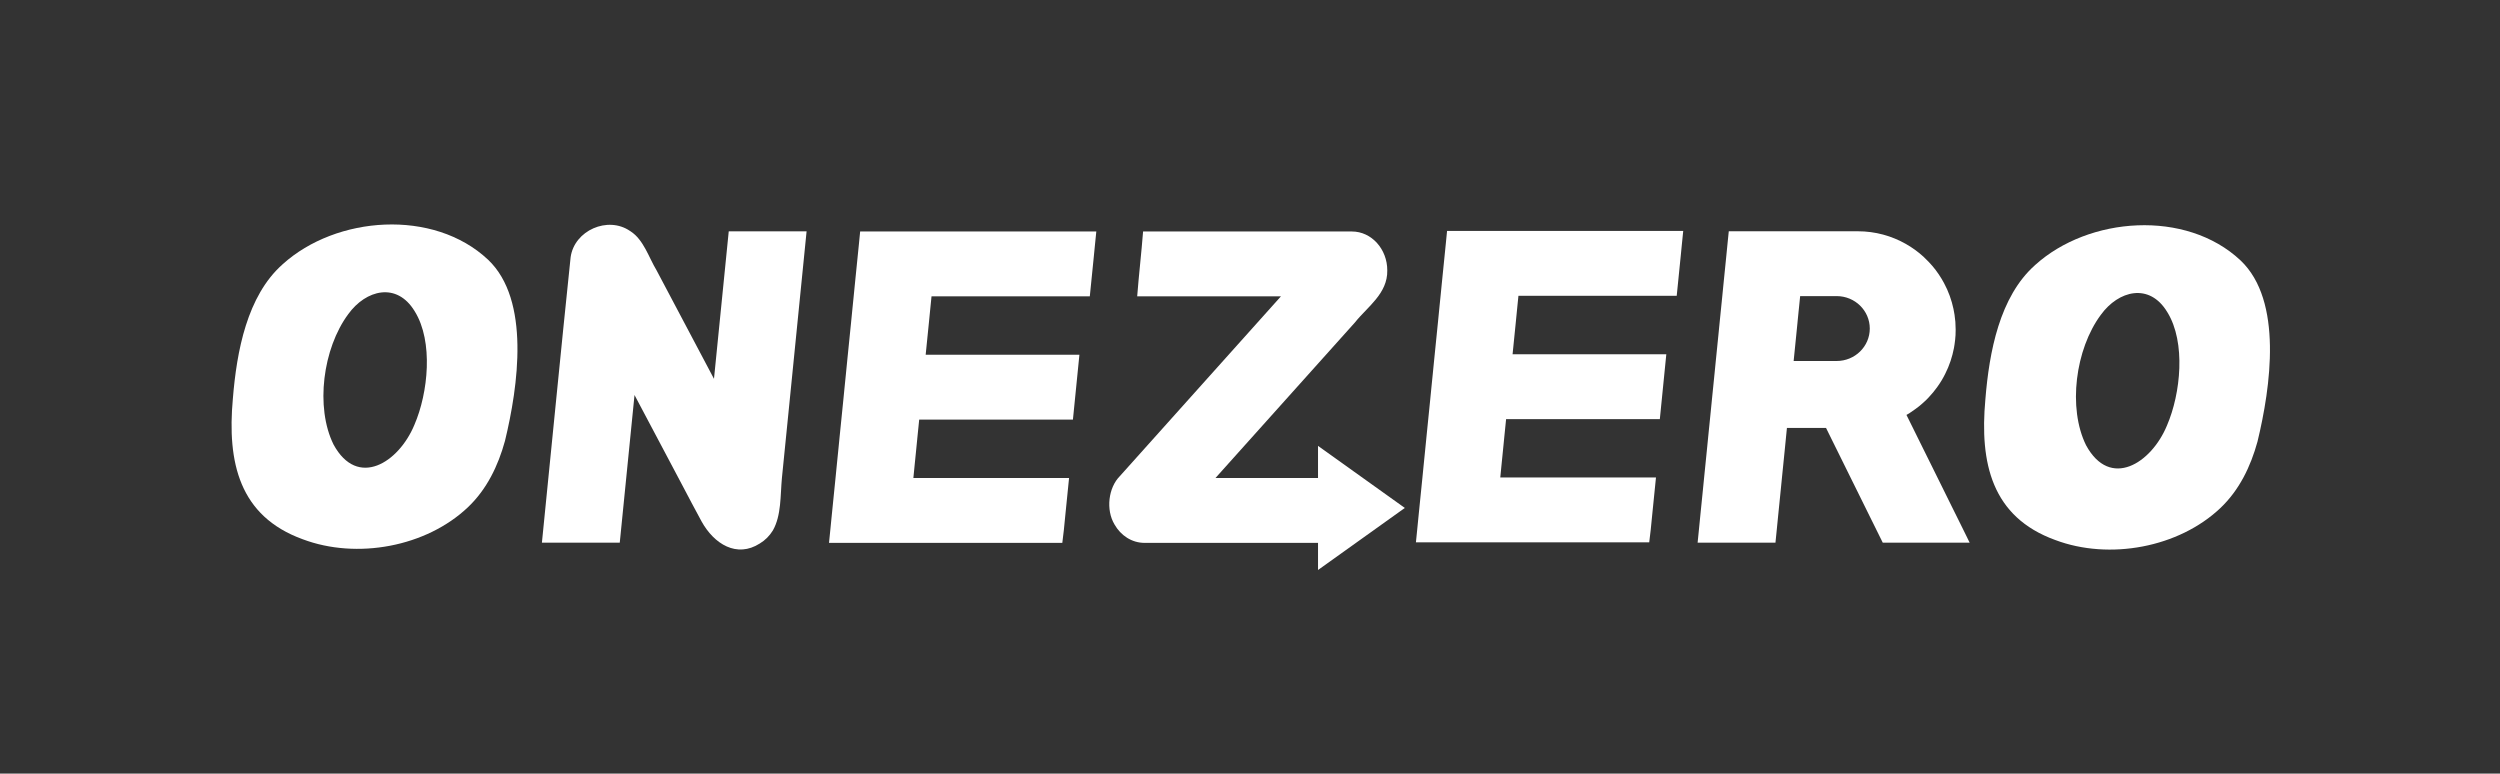 <?xml version="1.0" encoding="UTF-8"?>
<svg id="Guides" xmlns="http://www.w3.org/2000/svg" viewBox="0 0 802.85 248.43">
  <rect x="0" y="0" width="802.85" height="248.43" fill="#333333" stroke="none"/>
  <defs>
    <style>
      .cls-1 {
        fill: #fff;
        stroke-width: 0px;
      }
    </style>
  </defs>
  <path class="cls-1" d="M90.68,84.95c-11.32,10.1-14.66,27.76-15.9,43.1-1.86,20.46,2.05,37.71,22.42,45.12,17.41,6.57,39.7,2.43,53.08-10.28,6.04-5.74,9.69-13.28,11.89-21.3,4.23-17.48,8.24-45.24-5.43-58.19-17.52-16.47-48.79-14.07-65.94,1.44l-.12.11ZM133.24,100.07c5.94,9.64,4.3,26.03-.16,36.36-5.01,12.12-18.24,20.55-25.97,6.32-5.9-11.93-3.44-30.86,4.73-41.87,5.68-7.85,15.6-10.39,21.32-.94l.08.13Z"/>
  <path class="cls-1" d="M259.03,74.28c-1.93,19.35-3.9,38.98-5.83,58.33-.68,6.68-1.45,14.15-2.09,20.84-.54,5.64-.15,12.04-2.91,16.9h0c-1.04,1.69-2.46,3.14-4.17,4.17h0c-7.42,4.77-14.73.17-18.73-7.07-1.83-3.31-4.49-8.43-6.27-11.78-5.01-9.48-10.24-19.33-15.26-28.81-1.56,15.7-3.17,31.72-4.74,47.42h-25c3.09-30.49,6.03-61.19,9.22-91.67h0c1.19-8.62,11.97-13.35,19.11-8.41h0l.13.08c4.22,2.72,5.85,8.38,8.34,12.5h0c1.18,2.24,3.22,6.11,4.41,8.33h0c4.61,8.73,9.44,17.83,14.05,26.55,1.57-15.68,3.17-31.7,4.74-47.38h25Z"/>
  <polygon class="cls-1" points="352.07 74.34 351.65 78.51 351.24 82.67 350.82 86.84 350.4 91.01 349.98 95.17 299.15 95.17 298.73 99.34 298.32 103.51 297.9 107.67 297.48 111.84 297.27 113.93 346.64 113.93 344.56 134.76 295.19 134.76 294.98 136.84 294.56 141.01 294.56 141.04 294.15 145.17 293.73 149.34 293.32 153.51 343.32 153.51 342.9 157.67 342.48 161.84 342.06 166.01 341.65 170.17 341.15 174.34 266.23 174.34 266.65 170.17 267.06 166.01 267.48 161.84 267.9 157.67 268.32 153.51 268.73 149.34 269.15 145.17 269.56 141.04 269.56 141.01 269.98 136.84 270.4 132.67 270.82 128.51 271.23 124.34 271.65 120.17 272.06 116.01 272.48 111.84 272.9 107.67 273.32 103.51 273.73 99.34 274.15 95.17 274.56 91.01 274.98 86.84 275.4 82.67 275.82 78.51 276.23 74.34 352.07 74.34"/>
  <path class="cls-1" d="M631.85,172.87l-1.37-2.78-2.06-4.16-.74-1.49-1.33-2.68-2.06-4.17-.78-1.58-1.28-2.58-2.06-4.17-.82-1.65-1.25-2.52-.84-1.7-2.08-4.2-.87-1.77-.33-.66-1.72-3.47-.02-.05s.01,0,.02,0c.36-.2.71-.42,1.06-.64.03-.02.06-.04.09-.06.6-.38,1.19-.79,1.77-1.23.72-.51,1.41-1.07,2.08-1.66.45-.39.89-.79,1.32-1.21l.06-.06c.24-.24.48-.48.71-.73,1.01-1.06,1.94-2.19,2.79-3.38,0-.02.03-.04.04-.06.47-.65.91-1.32,1.33-2.01.41-.68.79-1.38,1.15-2.1.01-.02.02-.04.03-.06.67-1.31,1.23-2.68,1.71-4.1.01-.02.01-.04.02-.06.44-1.33.8-2.7,1.07-4.11,0-.02.01-.04.01-.06.07-.36.13-.73.18-1.1.15-.99.26-2,.32-3.01v-.06c.03-.56.04-1.12.04-1.69,0-.81-.03-1.61-.09-2.41v-.06c-.06-.77-.15-1.54-.27-2.29-.09-.61-.2-1.22-.33-1.82,0-.02-.01-.04-.01-.06-.3-1.41-.69-2.78-1.17-4.11-.01-.02-.01-.04-.02-.06-.51-1.42-1.12-2.79-1.83-4.1l-.03-.06c-.25-.46-.51-.92-.78-1.37-.57-.95-1.19-1.86-1.85-2.74-.01-.02-.03-.04-.04-.06-.71-.92-1.46-1.8-2.27-2.64-.47-.51-.97-1-1.48-1.47l-.06-.06c-.18-.17-.36-.33-.55-.49-.67-.59-1.36-1.15-2.08-1.68-.95-.7-1.94-1.34-2.96-1.93-.03-.02-.07-.04-.1-.06-4.58-2.62-9.87-4.11-15.51-4.11h-41.43l-.42,4.17-.41,4.16-.84,8.34-.41,4.16-.84,8.34-.41,4.16-.84,8.34-.41,4.16-.84,8.34-.41,4.16-.42,4.17-.07.66-.76,7.67-.84,8.34-.41,4.16-.84,8.34-.41,4.16-.42,4.17h25l.42-4.17.41-4.16.84-8.34.41-4.16.84-8.34.41-4.13v-.03l.35-3.51h12.56l1.73,3.51,2.06,4.16,4.12,8.34,2.06,4.16,4.12,8.34.54,1.09.29.58.09.18,1.14,2.31,2.06,4.17h27.91l-.69-1.39ZM589.82,115.93h-13.81l.84-8.34.37-3.71.04-.45.38-3.81.04-.36.42-4.17h11.72c5.88,0,10.64,4.66,10.64,10.42s-4.76,10.42-10.64,10.42Z"/>
  <path class="cls-1" d="M653.48,85.19c-11.32,10.1-14.66,27.76-15.9,43.1-1.86,20.46,2.05,37.71,22.42,45.12,17.41,6.57,39.7,2.43,53.08-10.28,6.04-5.74,9.69-13.28,11.89-21.3,4.23-17.48,8.24-45.24-5.43-58.19-17.52-16.47-48.79-14.07-65.94,1.44l-.12.11ZM696.05,100.31c5.94,9.64,4.3,26.03-.16,36.36-5.01,12.12-18.24,20.55-25.97,6.32-5.9-11.93-3.44-30.86,4.73-41.87,5.68-7.85,15.6-10.39,21.32-.94l.08.13Z"/>
  <polygon class="cls-1" points="540.55 74.17 540.13 78.34 539.72 82.5 539.3 86.67 538.88 90.84 538.46 95 487.63 95 487.21 99.17 486.8 103.34 486.38 107.5 485.96 111.67 485.75 113.76 535.12 113.76 533.04 134.59 483.67 134.59 483.46 136.67 483.04 140.84 483.04 140.87 482.63 145 482.21 149.17 481.8 153.34 531.8 153.34 531.38 157.5 530.96 161.67 530.54 165.84 530.13 170 529.63 174.17 454.71 174.17 455.13 170 455.54 165.84 455.96 161.67 456.38 157.5 456.8 153.34 457.21 149.17 457.63 145 458.04 140.87 458.04 140.84 458.46 136.67 458.88 132.5 459.3 128.34 459.71 124.17 460.13 120 460.54 115.84 460.96 111.67 461.38 107.5 461.8 103.34 462.21 99.17 462.63 95 463.04 90.84 463.46 86.67 463.88 82.5 464.3 78.34 464.71 74.17 540.55 74.17"/>
  <path class="cls-1" d="M423.27,183.05v-8.71h-55.7c-4.08,0-7.65-2.36-9.66-5.92-2.82-4.71-1.99-11.81,1.76-15.56,17.2-19.2,34.49-38.5,51.69-57.69h-46.16c.51-6.68,1.38-14.15,1.89-20.83h67.05c6.33-.01,11.39,5.69,11.37,12.5.14,7.47-6.45,11.73-10.35,16.67-14.91,16.63-29.93,33.38-44.83,50h32.94v-10.32l27.88,19.93-27.88,19.93Z"/>
</svg>